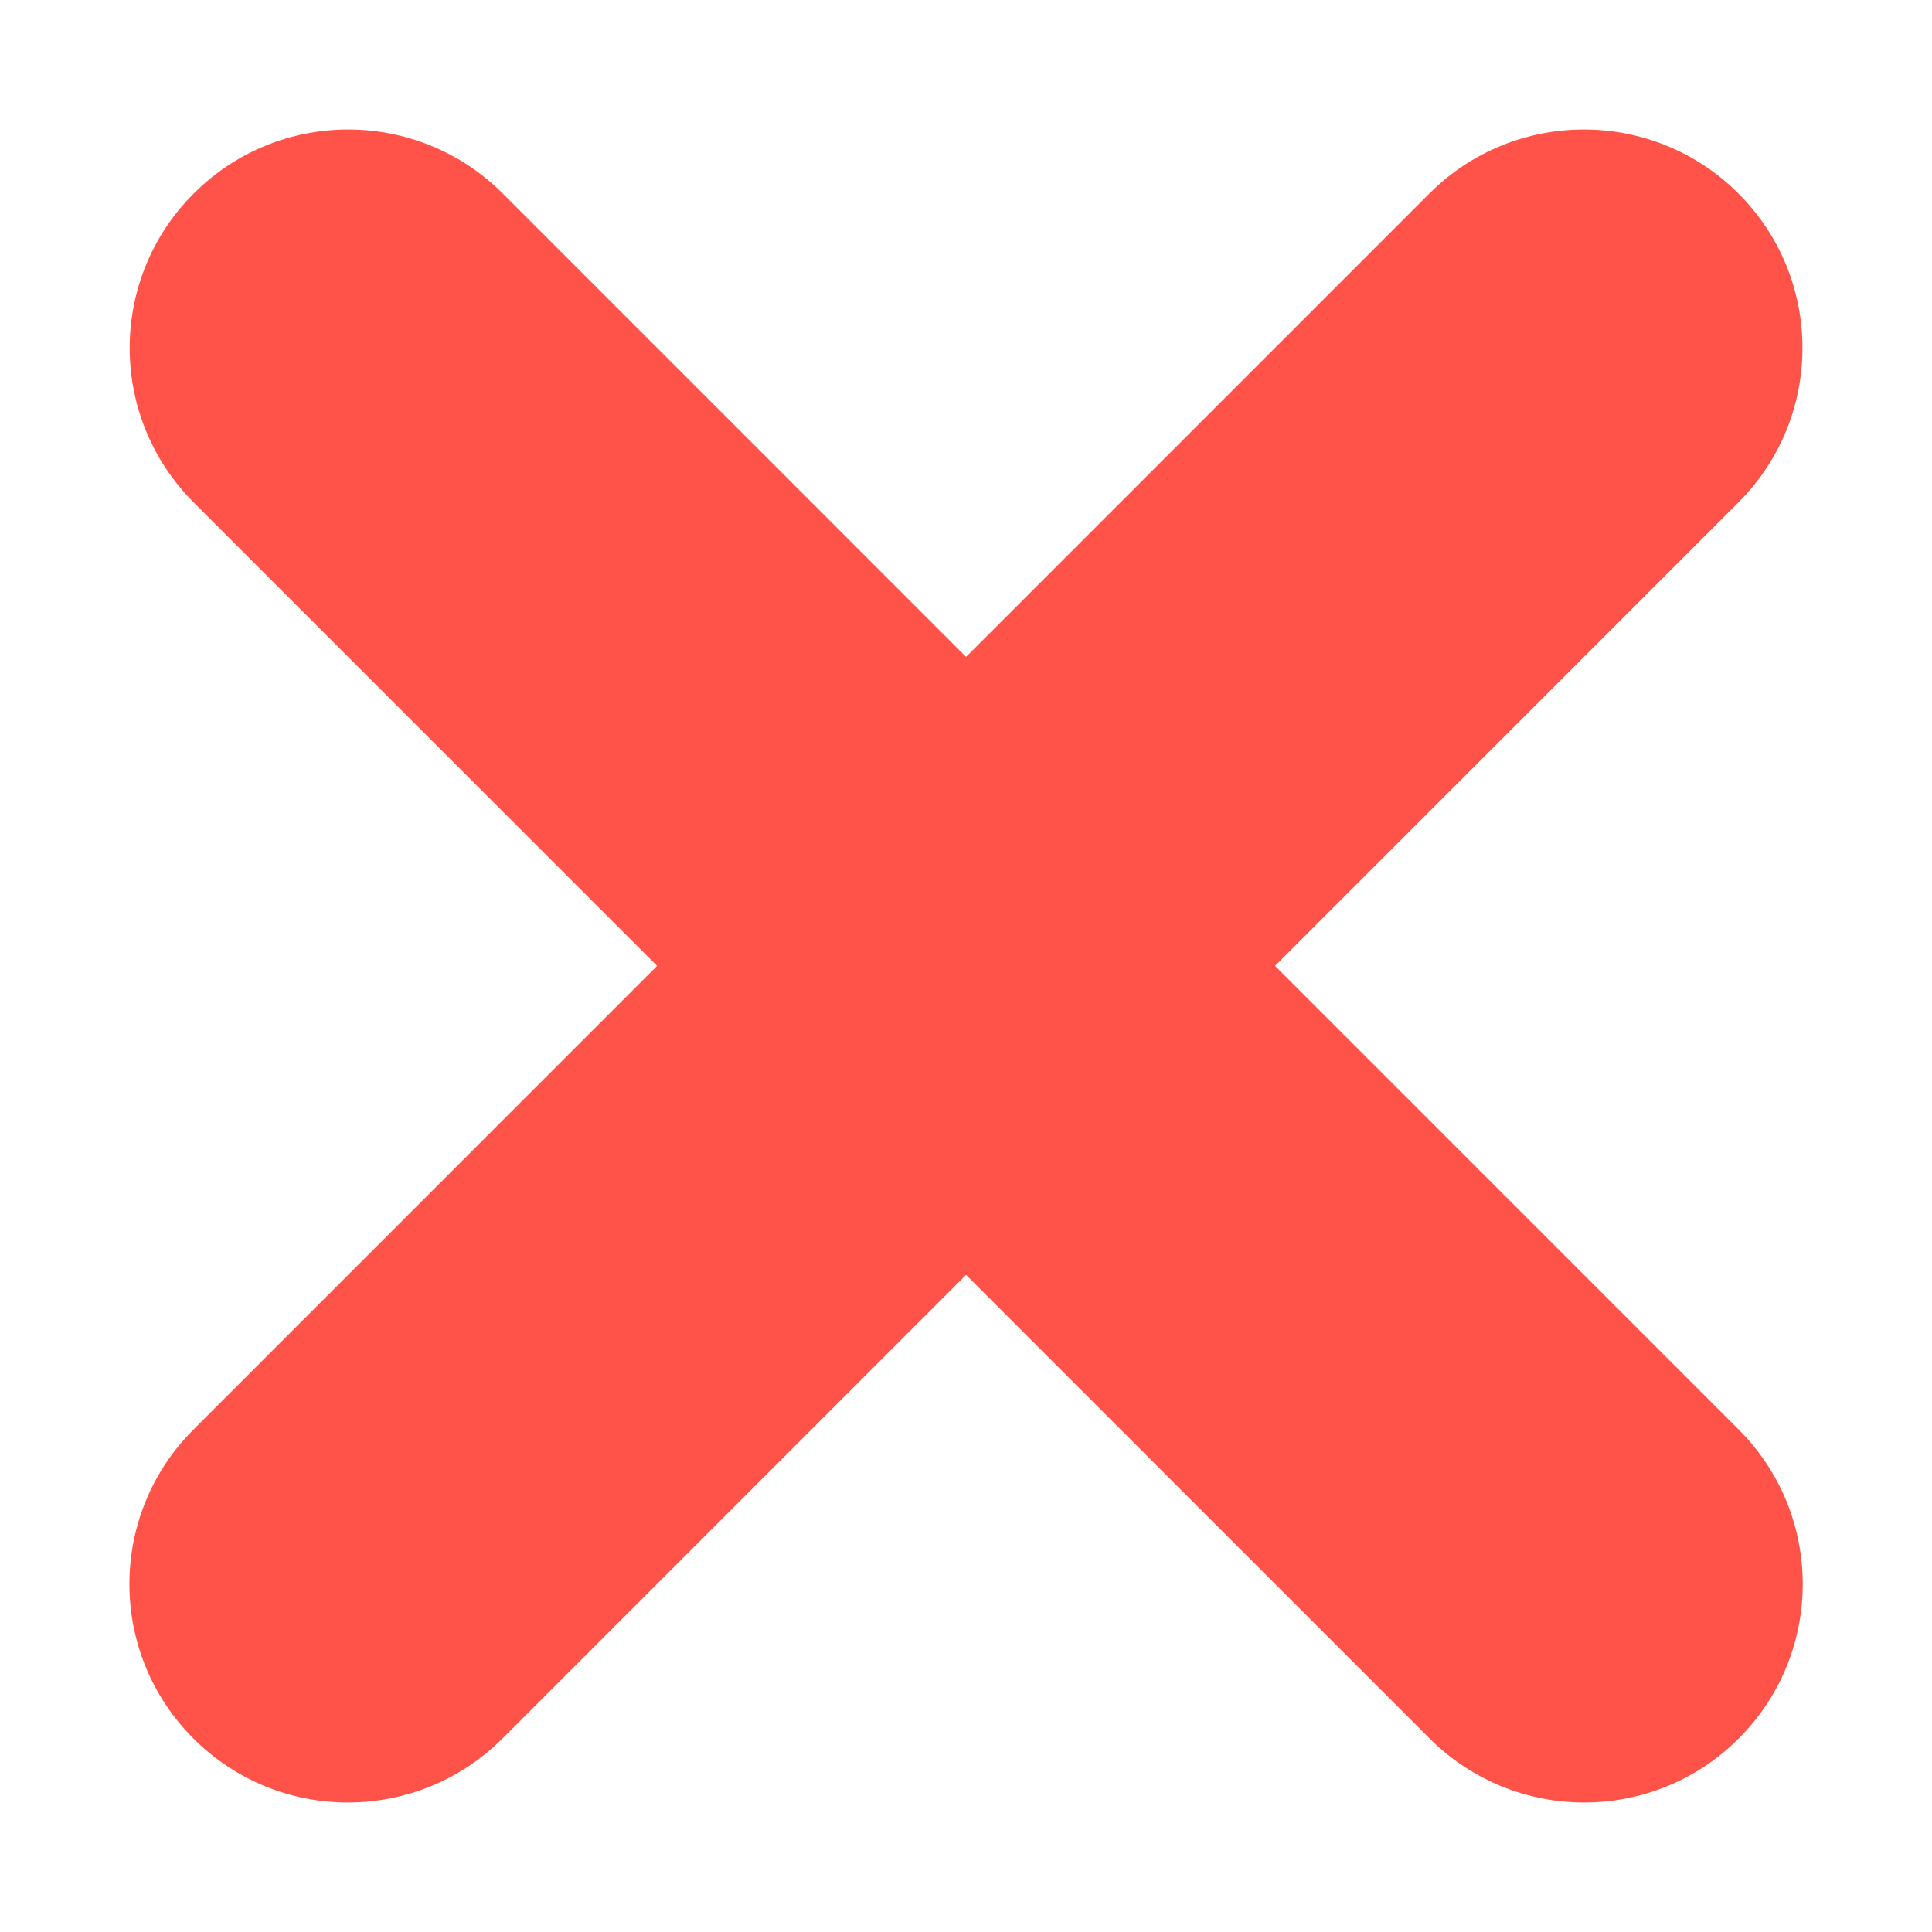 <svg width="14" height="14" viewBox="0 0 14 14" fill="none" xmlns="http://www.w3.org/2000/svg">
<path d="M12.597 3.641C13.216 3.023 13.216 2.02 12.597 1.402C11.979 0.784 10.976 0.784 10.358 1.402L12.597 3.641ZM1.402 10.359C0.783 10.977 0.783 11.98 1.402 12.598C2.02 13.216 3.022 13.216 3.641 12.598L1.402 10.359ZM3.643 1.402C3.024 0.784 2.022 0.784 1.404 1.402C0.785 2.02 0.785 3.023 1.404 3.641L3.643 1.402ZM10.36 12.598C10.979 13.216 11.981 13.216 12.599 12.598C13.218 11.98 13.218 10.977 12.599 10.359L10.36 12.598ZM10.358 1.402L1.402 10.359L3.641 12.598L12.597 3.641L10.358 1.402ZM1.404 3.641L10.36 12.598L12.599 10.359L3.643 1.402L1.404 3.641Z" fill="#FF534A"/>
</svg>
